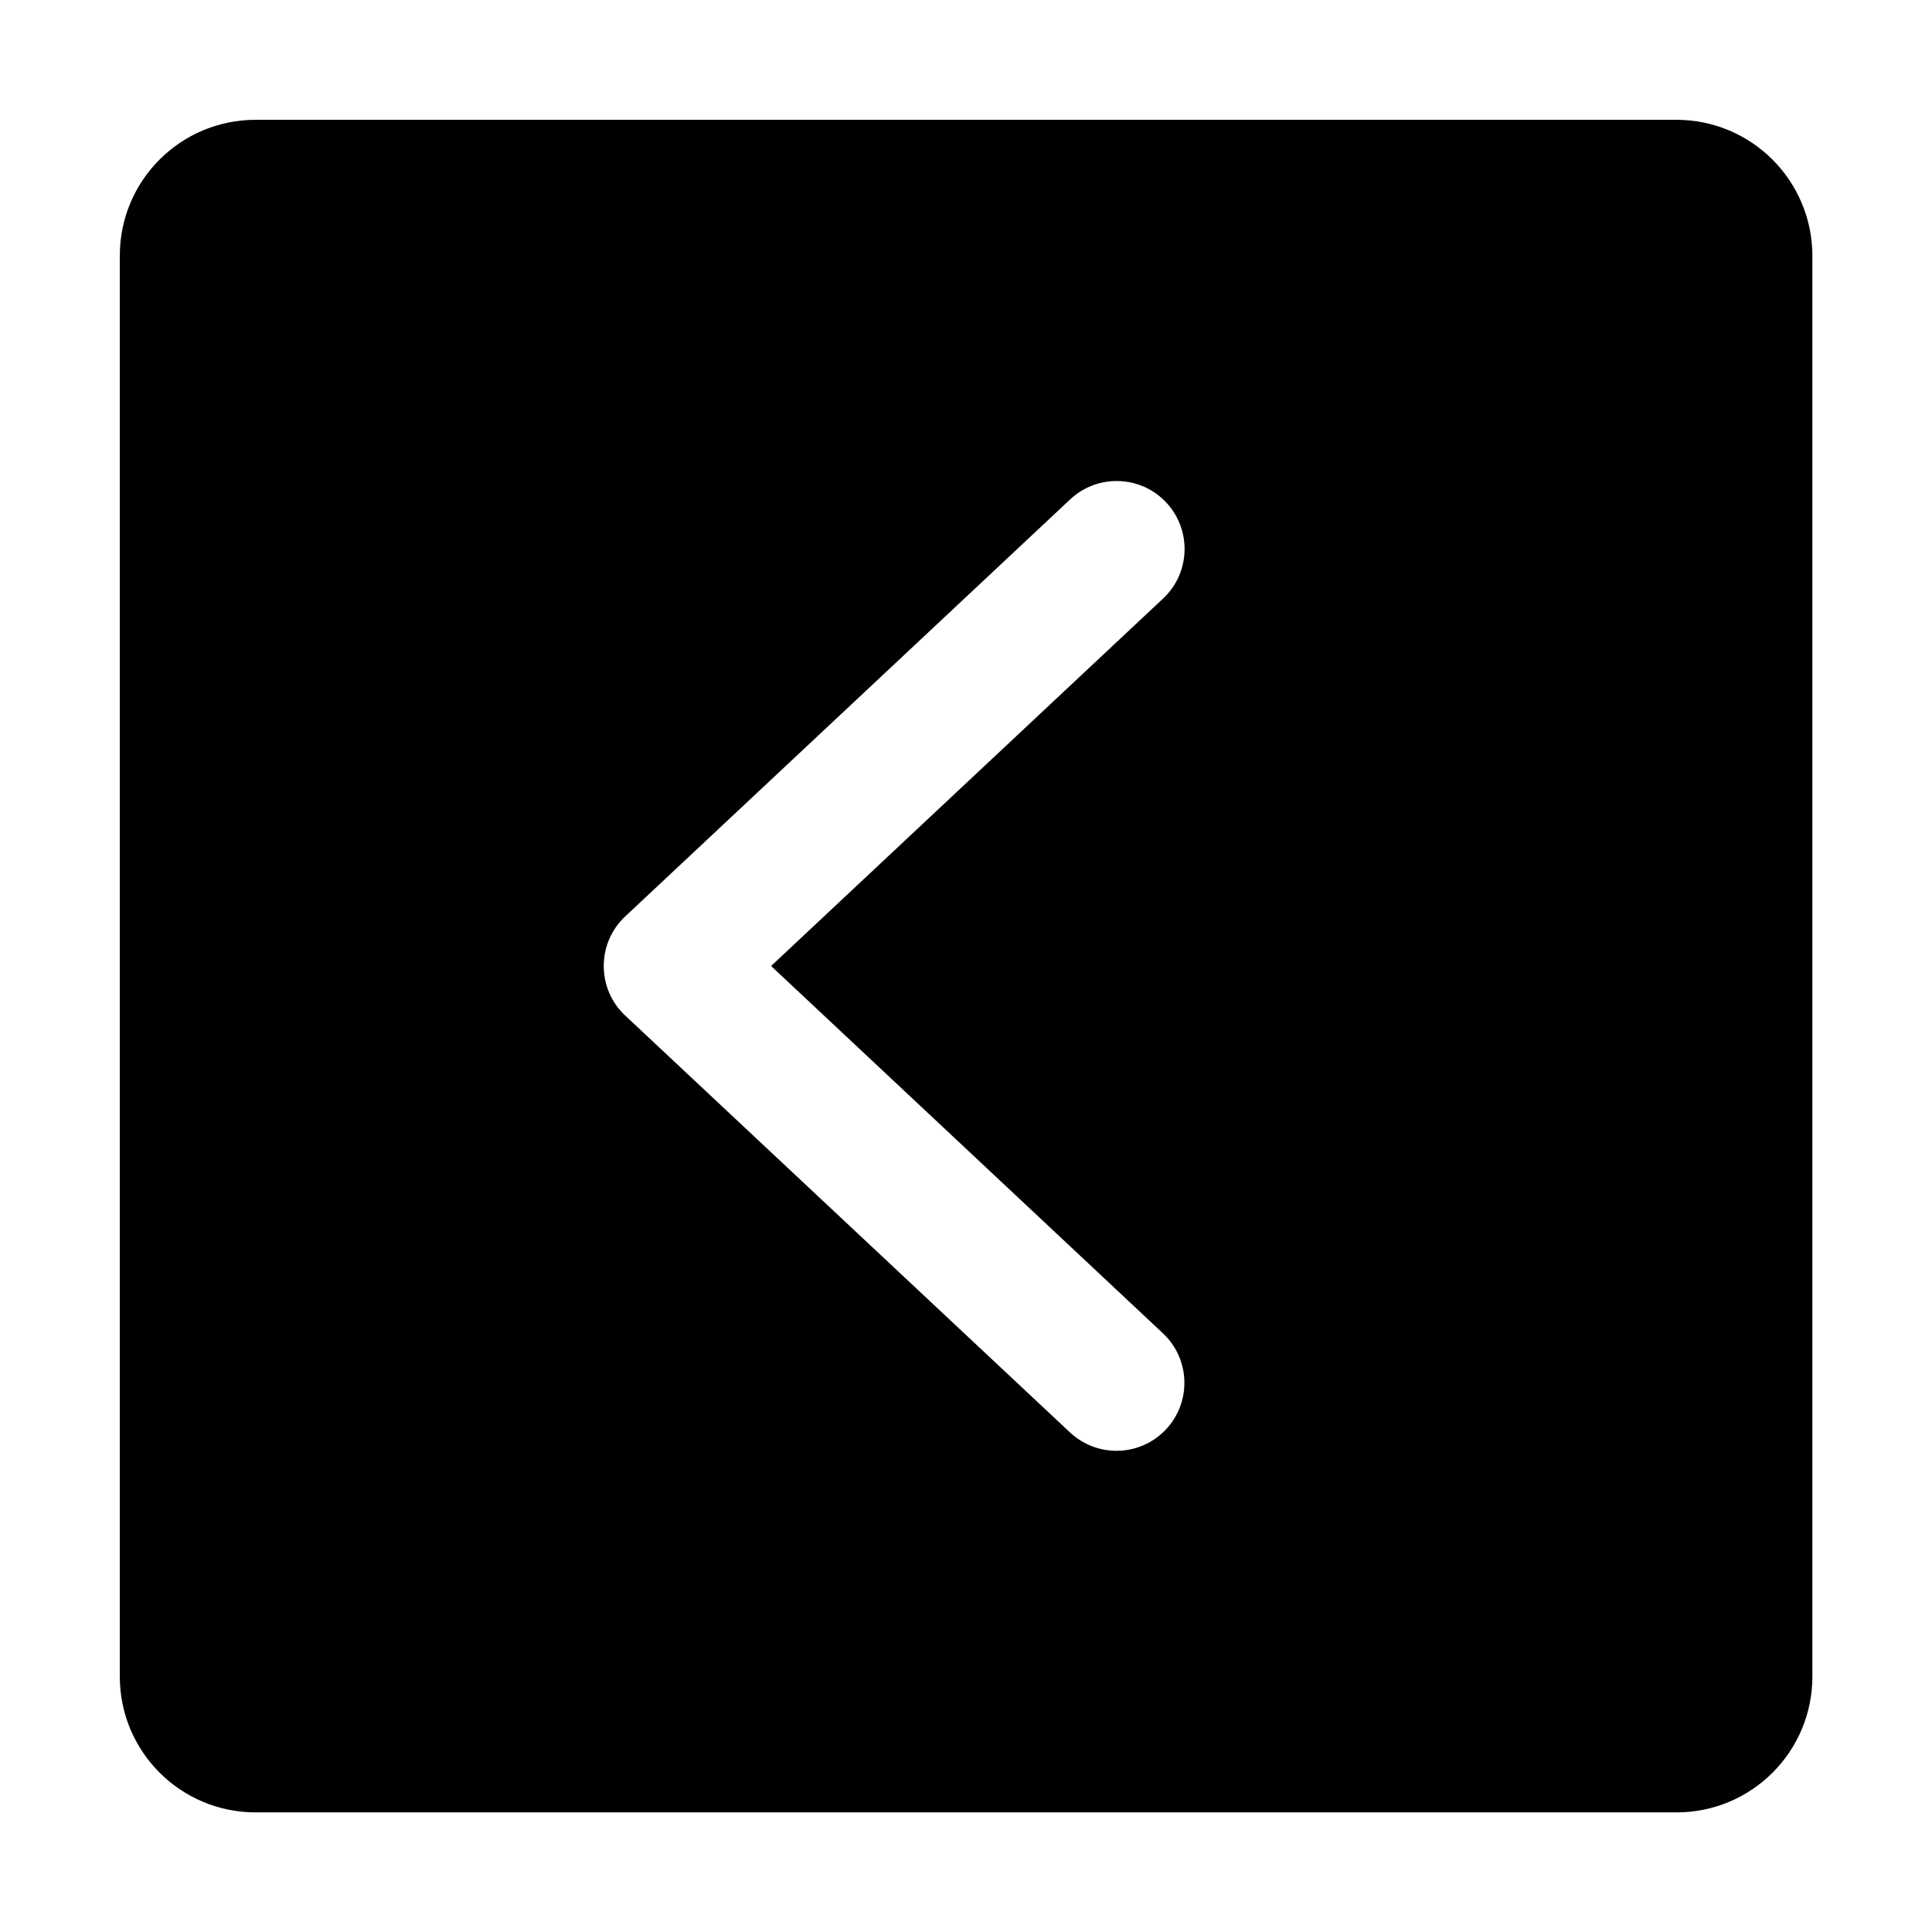 <svg width="48" height="48" viewBox="0 0 1024 1024" xmlns="http://www.w3.org/2000/svg"><path d="M888.5 63.5l-753 0c-39.8 0-72 32.2-72 72l0 753.1c0 39.8 32.2 72 72 72l753.1 0c39.8 0 72-32.2 72-72L960.6 135.5C960.5 95.7 928.3 63.5 888.5 63.5zM616.4 706.7c14.5 13.6 15.2 36.4 1.6 50.9-13.6 14.5-36.4 15.2-50.9 1.6l-235.8-221C324.1 531.5 320 522 320 512s4.1-19.5 11.4-26.3l235.8-221c14.5-13.6 37.3-12.9 50.9 1.6 13.6 14.5 12.9 37.3-1.6 50.9L408.7 512 616.4 706.7z" /></svg>
